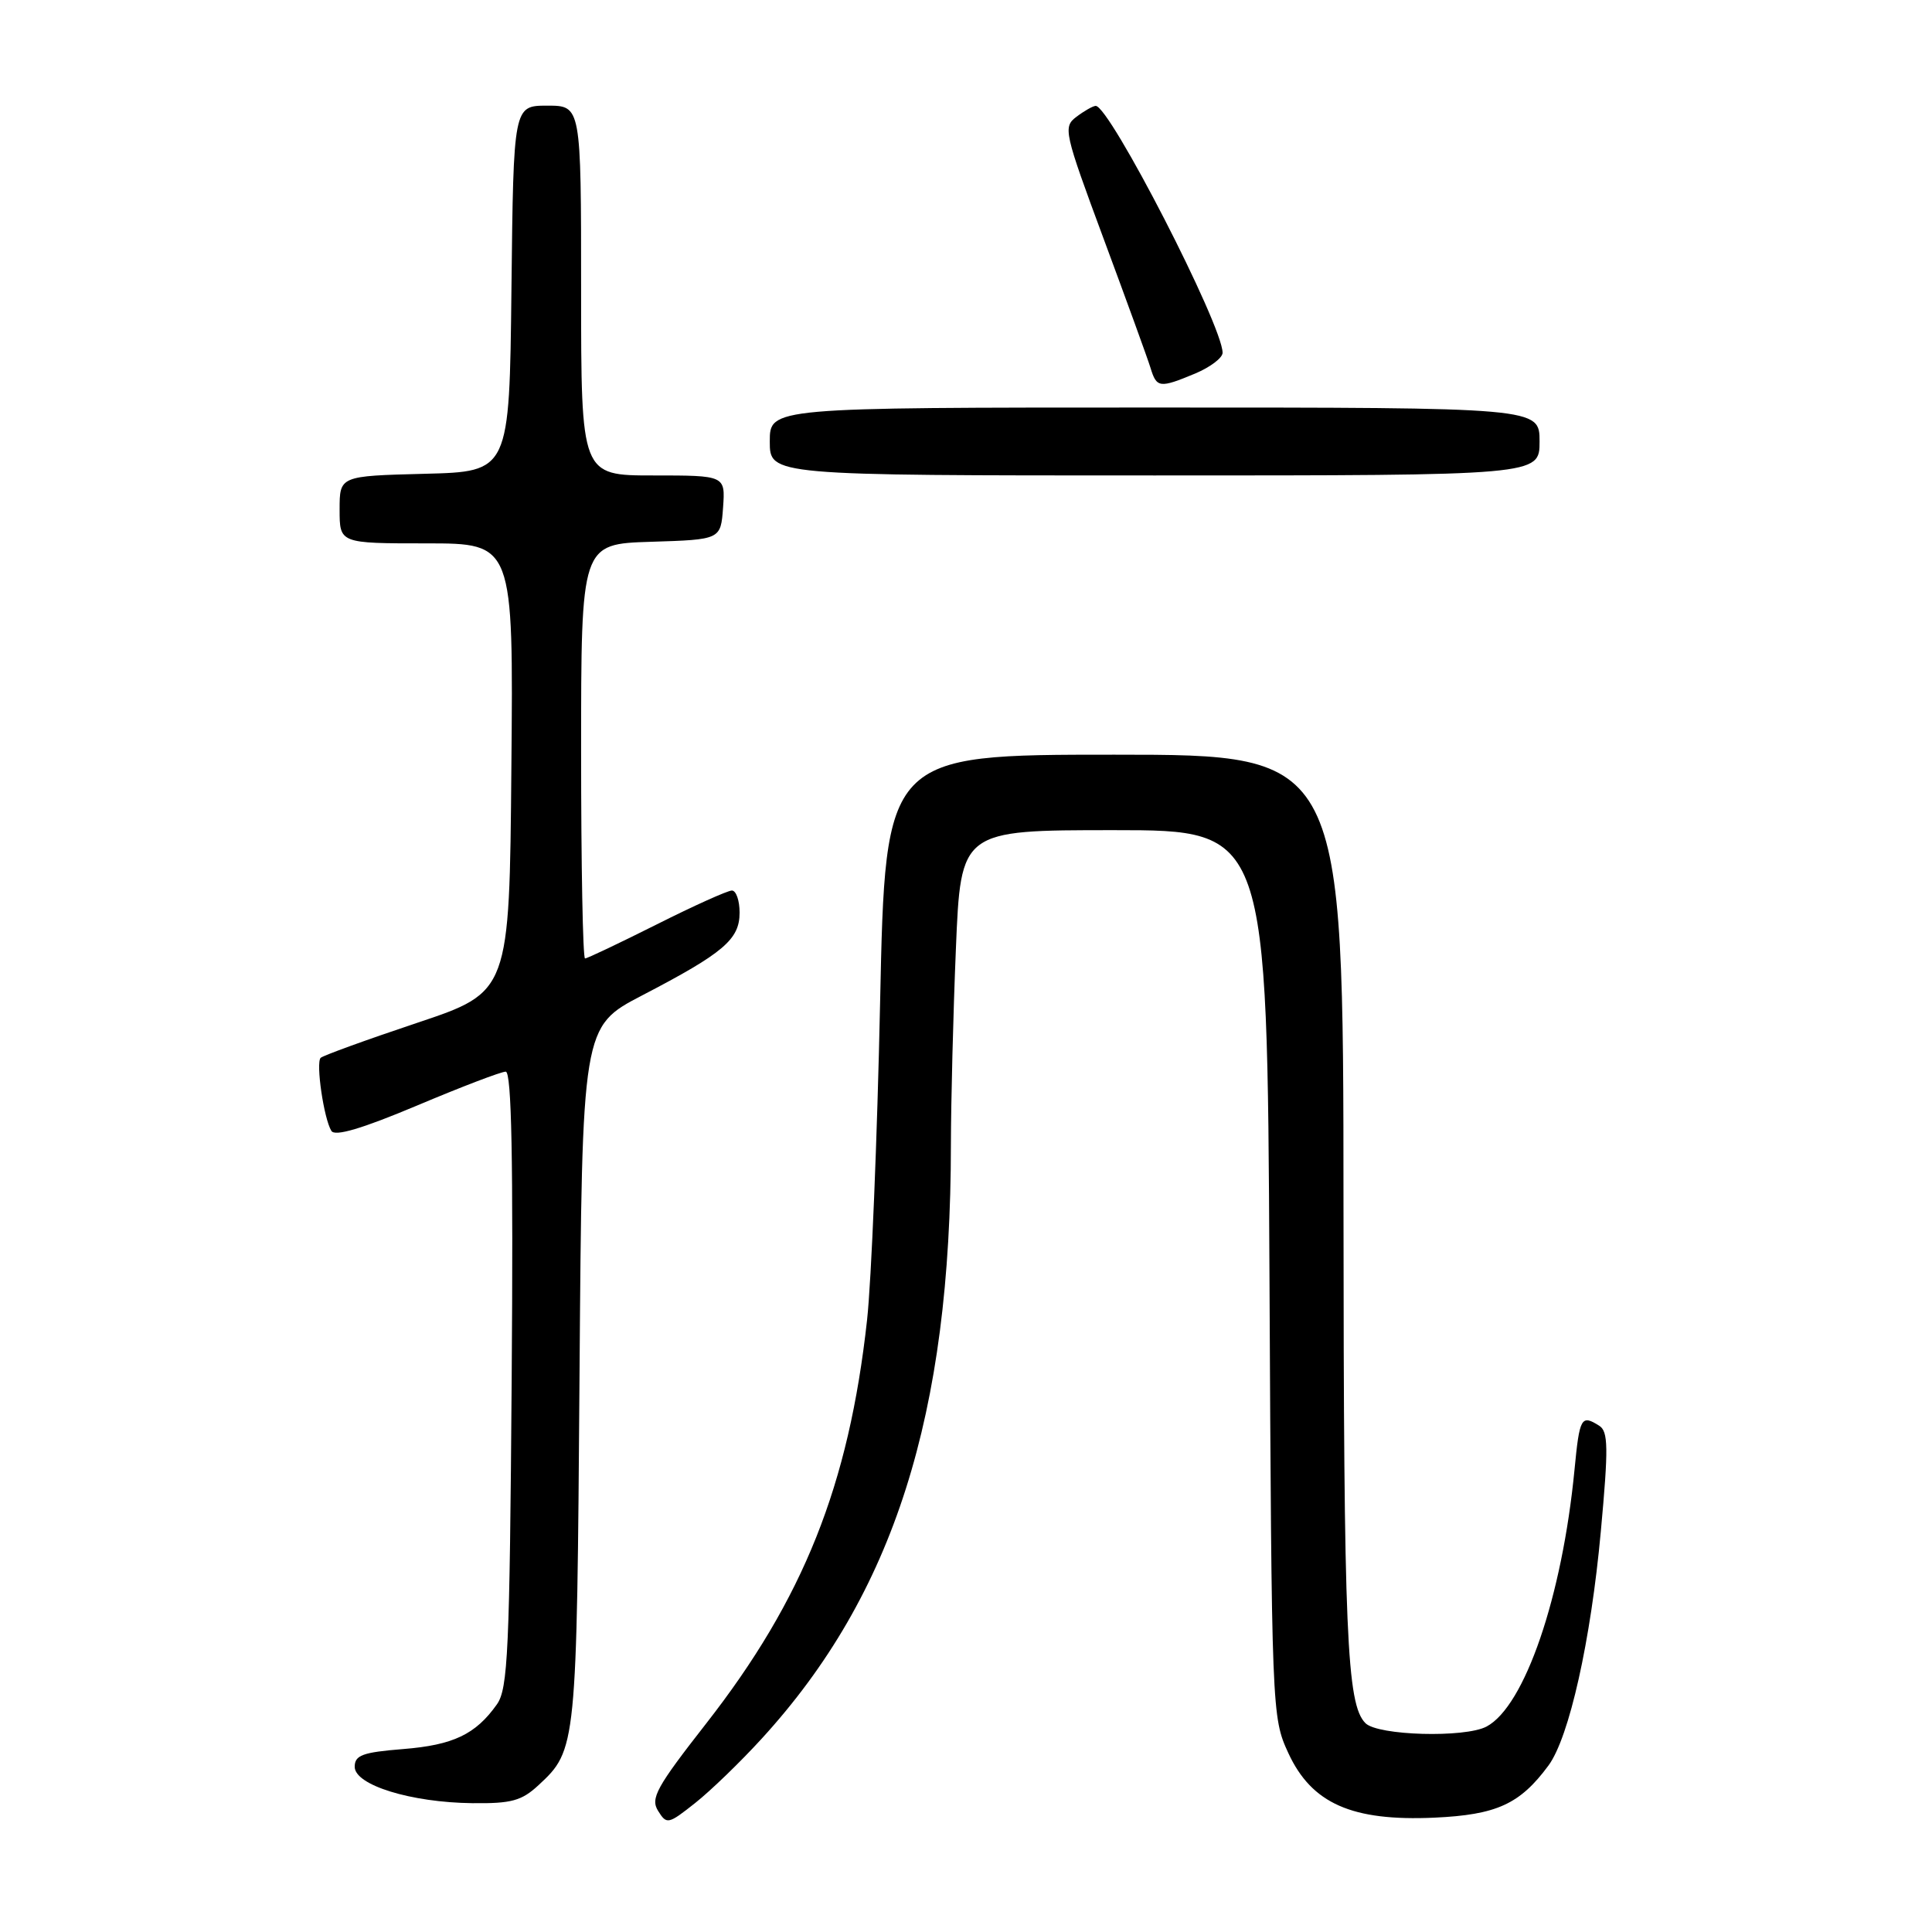 <?xml version="1.0" encoding="UTF-8" standalone="no"?>
<!DOCTYPE svg PUBLIC "-//W3C//DTD SVG 1.1//EN" "http://www.w3.org/Graphics/SVG/1.1/DTD/svg11.dtd" >
<svg xmlns="http://www.w3.org/2000/svg" xmlns:xlink="http://www.w3.org/1999/xlink" version="1.1" viewBox="0 0 256 256">
 <g >
 <path fill="currentColor"
d=" M 100.94 230.37 C 118.44 211.23 125.99 187.49 126.00 151.64 C 126.01 146.06 126.30 134.41 126.66 125.75 C 127.31 110.00 127.31 110.00 147.61 110.00 C 167.91 110.00 167.91 110.00 168.21 168.75 C 168.50 226.95 168.52 227.54 170.71 232.29 C 173.80 238.98 179.14 241.34 190.05 240.85 C 198.31 240.47 201.39 239.07 205.18 233.94 C 207.93 230.21 210.80 217.38 212.12 202.89 C 213.14 191.80 213.10 189.68 211.91 188.92 C 209.52 187.41 209.30 187.80 208.63 194.75 C 207.00 211.58 202.03 226.10 196.97 228.78 C 194.09 230.30 182.58 229.98 180.93 228.33 C 178.44 225.84 178.05 216.61 178.02 159.75 C 178.00 100.00 178.00 100.00 147.66 100.00 C 117.31 100.00 117.31 100.00 116.62 132.75 C 116.24 150.76 115.46 169.73 114.89 174.91 C 112.48 196.81 106.47 211.87 93.56 228.39 C 86.98 236.81 86.16 238.29 87.20 239.95 C 88.34 241.78 88.54 241.74 92.11 238.91 C 94.16 237.29 98.13 233.45 100.94 230.37 Z  M 71.36 236.54 C 76.40 231.87 76.43 231.54 76.79 182.27 C 77.13 136.04 77.13 136.04 85.08 131.90 C 95.90 126.27 98.00 124.48 98.00 120.93 C 98.00 119.32 97.54 118.00 96.98 118.00 C 96.42 118.00 91.93 120.02 87.00 122.50 C 82.07 124.97 77.81 127.00 77.52 127.00 C 77.23 127.00 77.00 114.64 77.00 99.54 C 77.00 72.08 77.00 72.08 86.25 71.79 C 95.50 71.50 95.50 71.50 95.81 67.25 C 96.11 63.00 96.11 63.00 86.56 63.00 C 77.00 63.00 77.00 63.00 77.00 38.50 C 77.00 14.00 77.00 14.00 72.52 14.00 C 68.04 14.00 68.04 14.00 67.77 38.25 C 67.50 62.50 67.50 62.50 56.25 62.78 C 45.00 63.07 45.00 63.07 45.00 67.53 C 45.00 72.00 45.00 72.00 56.51 72.00 C 68.03 72.00 68.03 72.00 67.76 101.72 C 67.50 131.44 67.50 131.44 55.28 135.53 C 48.55 137.78 42.80 139.87 42.49 140.17 C 41.83 140.84 42.91 148.24 43.91 149.85 C 44.38 150.62 47.96 149.56 55.26 146.49 C 61.11 144.02 66.40 142.00 67.01 142.00 C 67.79 142.00 68.02 153.63 67.80 182.75 C 67.53 218.78 67.31 223.77 65.84 225.84 C 63.03 229.81 60.06 231.23 53.41 231.76 C 48.05 232.19 47.00 232.57 47.00 234.11 C 47.00 236.53 54.45 238.84 62.60 238.93 C 67.76 238.99 69.12 238.62 71.36 236.54 Z  M 204.00 58.50 C 204.00 54.00 204.00 54.00 153.00 54.00 C 102.00 54.00 102.00 54.00 102.00 58.50 C 102.00 63.00 102.00 63.00 153.00 63.00 C 204.00 63.00 204.00 63.00 204.00 58.50 Z  M 158.38 49.49 C 160.37 48.65 162.00 47.42 162.00 46.74 C 161.98 43.07 147.00 13.95 145.18 14.03 C 144.80 14.05 143.66 14.70 142.63 15.48 C 140.84 16.83 140.99 17.49 146.26 31.70 C 149.28 39.84 152.07 47.51 152.45 48.75 C 153.26 51.41 153.65 51.46 158.38 49.49 Z "/>
</g>
</svg>